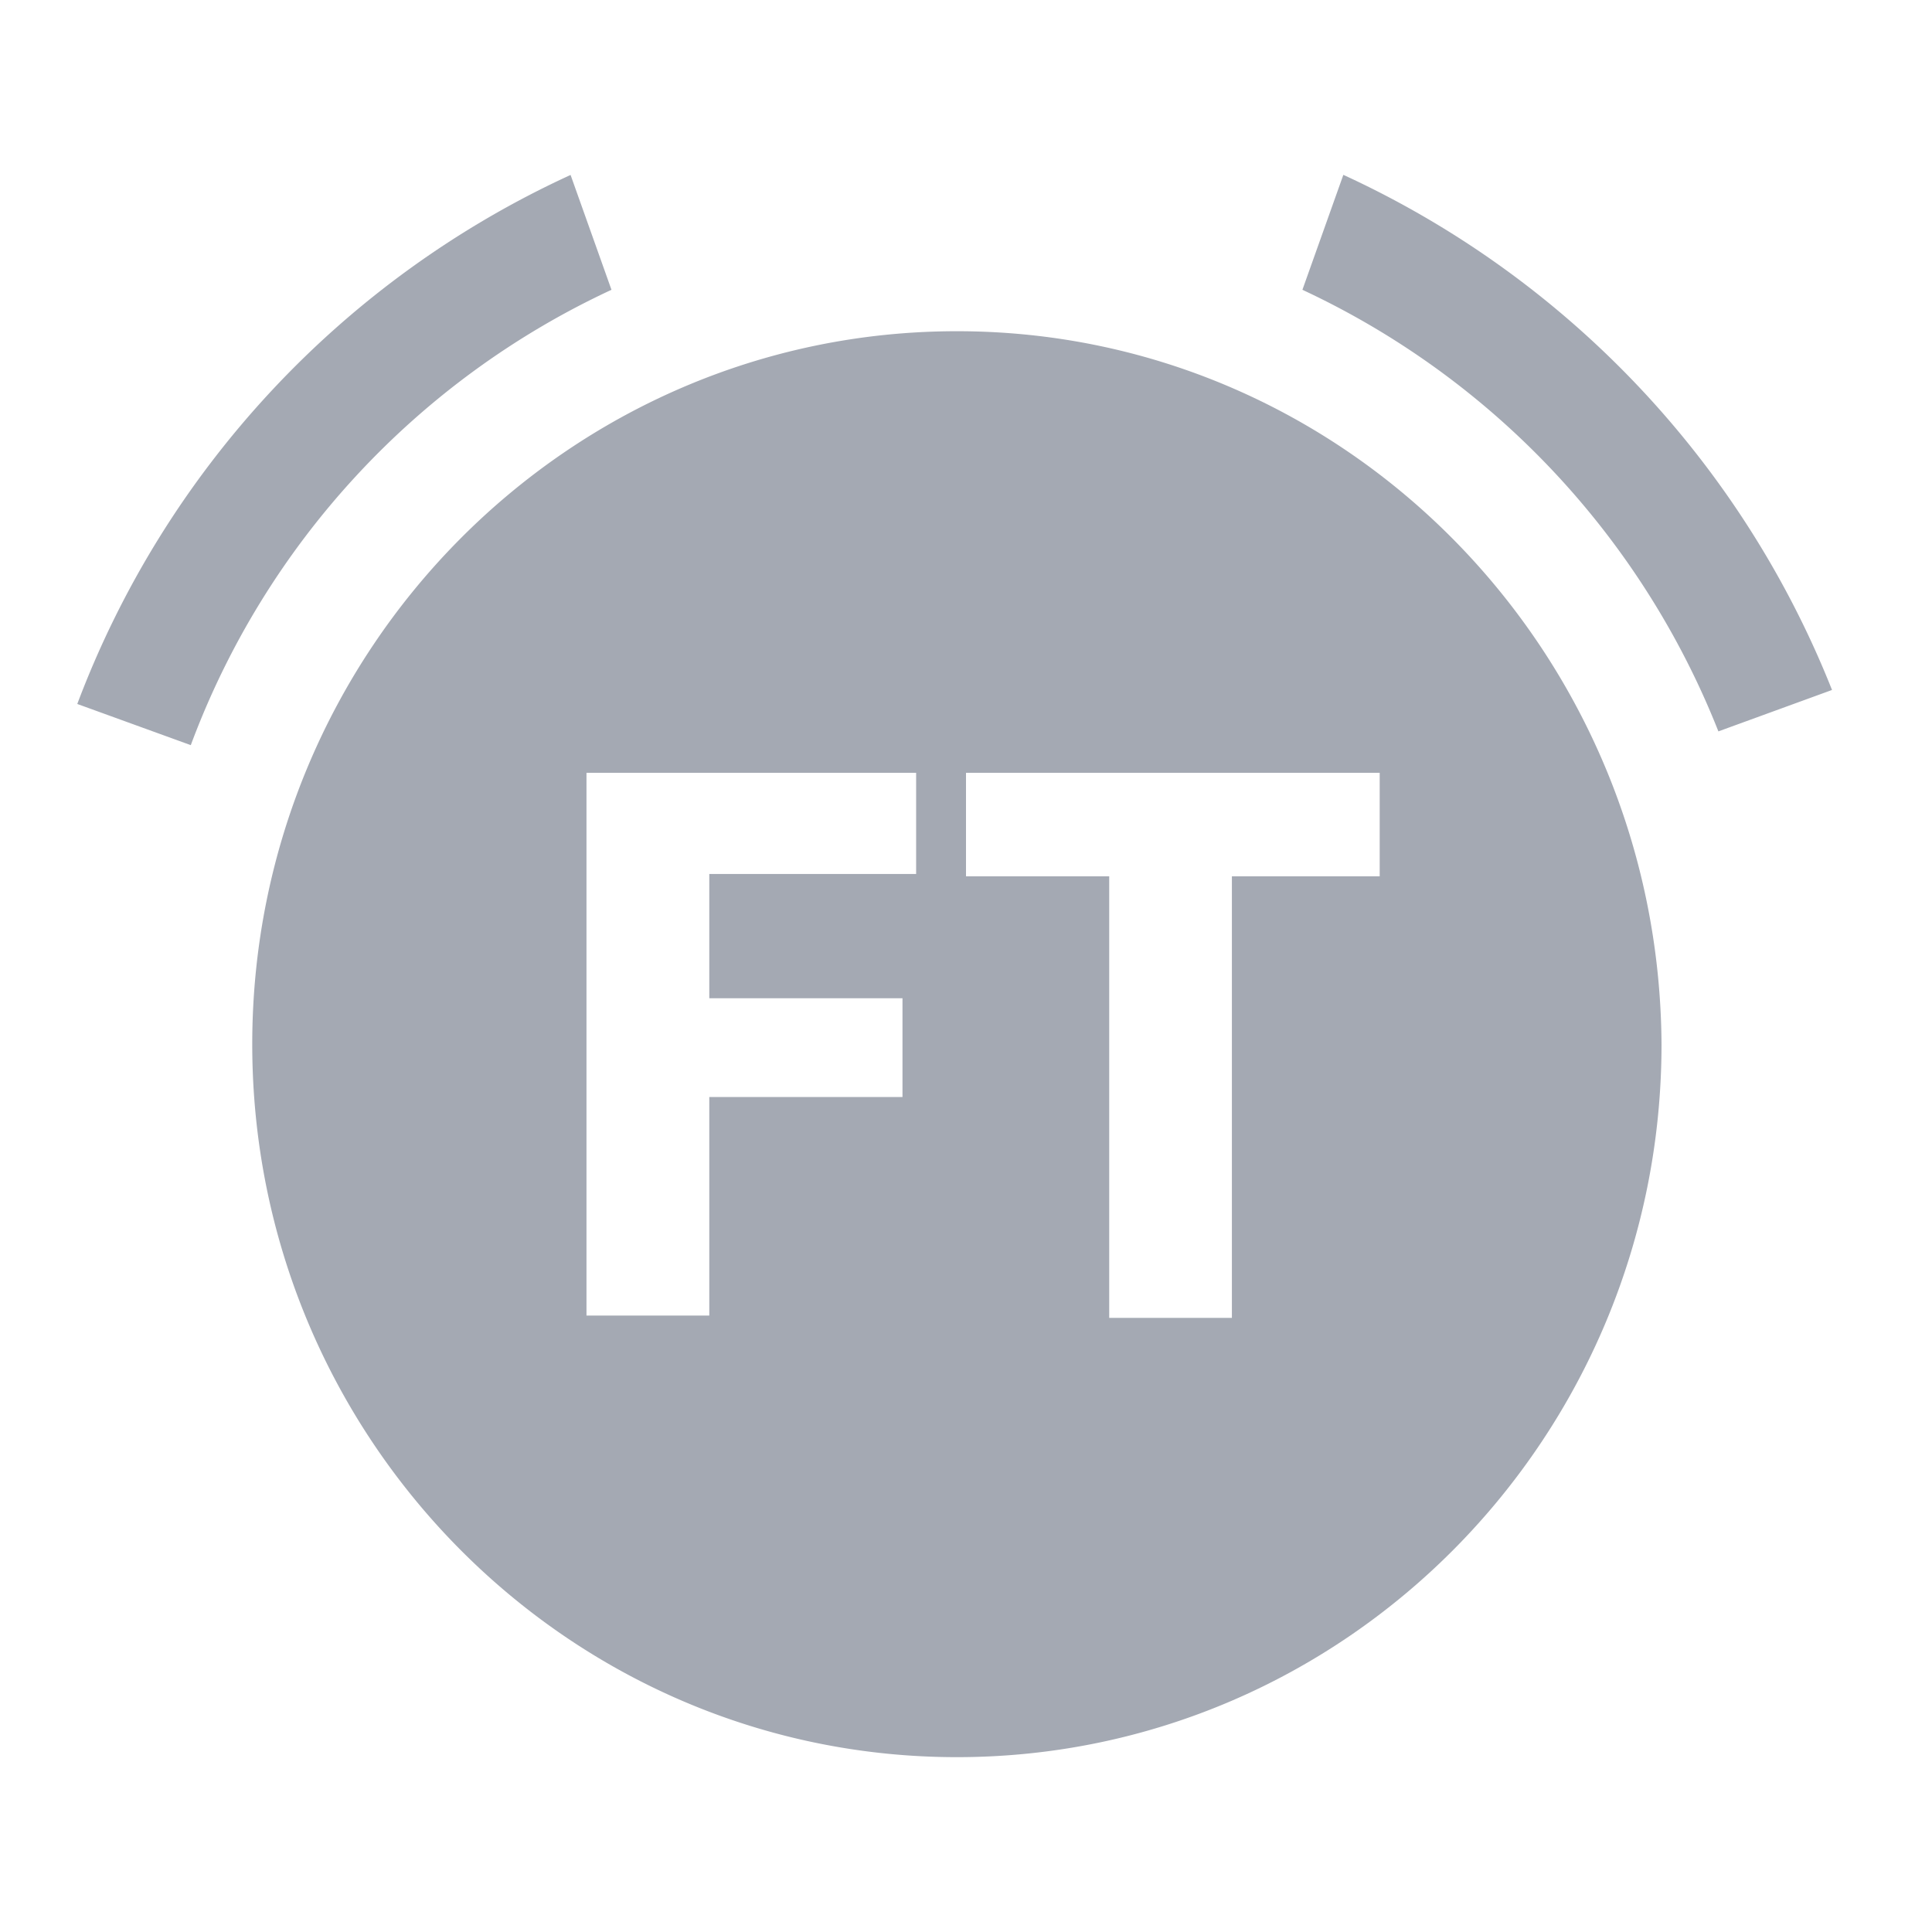 <svg width="16" height="16" viewBox="0 0 16 16">
  <g fillRule="evenodd">
    <path fill="none" d="M0 0h16v16H0z"></path>
    <path d="M7.925 2.743c3.219 0 5.816 2.647 5.835 5.905 0 3.257-2.616 5.904-5.835 5.904-3.22 0-5.836-2.647-5.836-5.904 0-3.258 2.617-5.905 5.836-5.905zm3.5 3.657H8v.857h1.186v3.657h1.016V7.257h1.224V6.4zm-3.84 0H4.857v4.495h1.017v-1.81h1.6v-.818h-1.6V7.238h1.713V6.4zm-2.86-4.952.339.952A6.749 6.749 0 0 0 1.58 6.171L.64 5.83a7.868 7.868 0 0 1 4.085-4.381zm6.4 0a7.905 7.905 0 0 1 4.047 4.266l-.941.343A6.787 6.787 0 0 0 10.786 2.4l.339-.952z" fill="#A4A9B3"></path>
  </g>
</svg>

